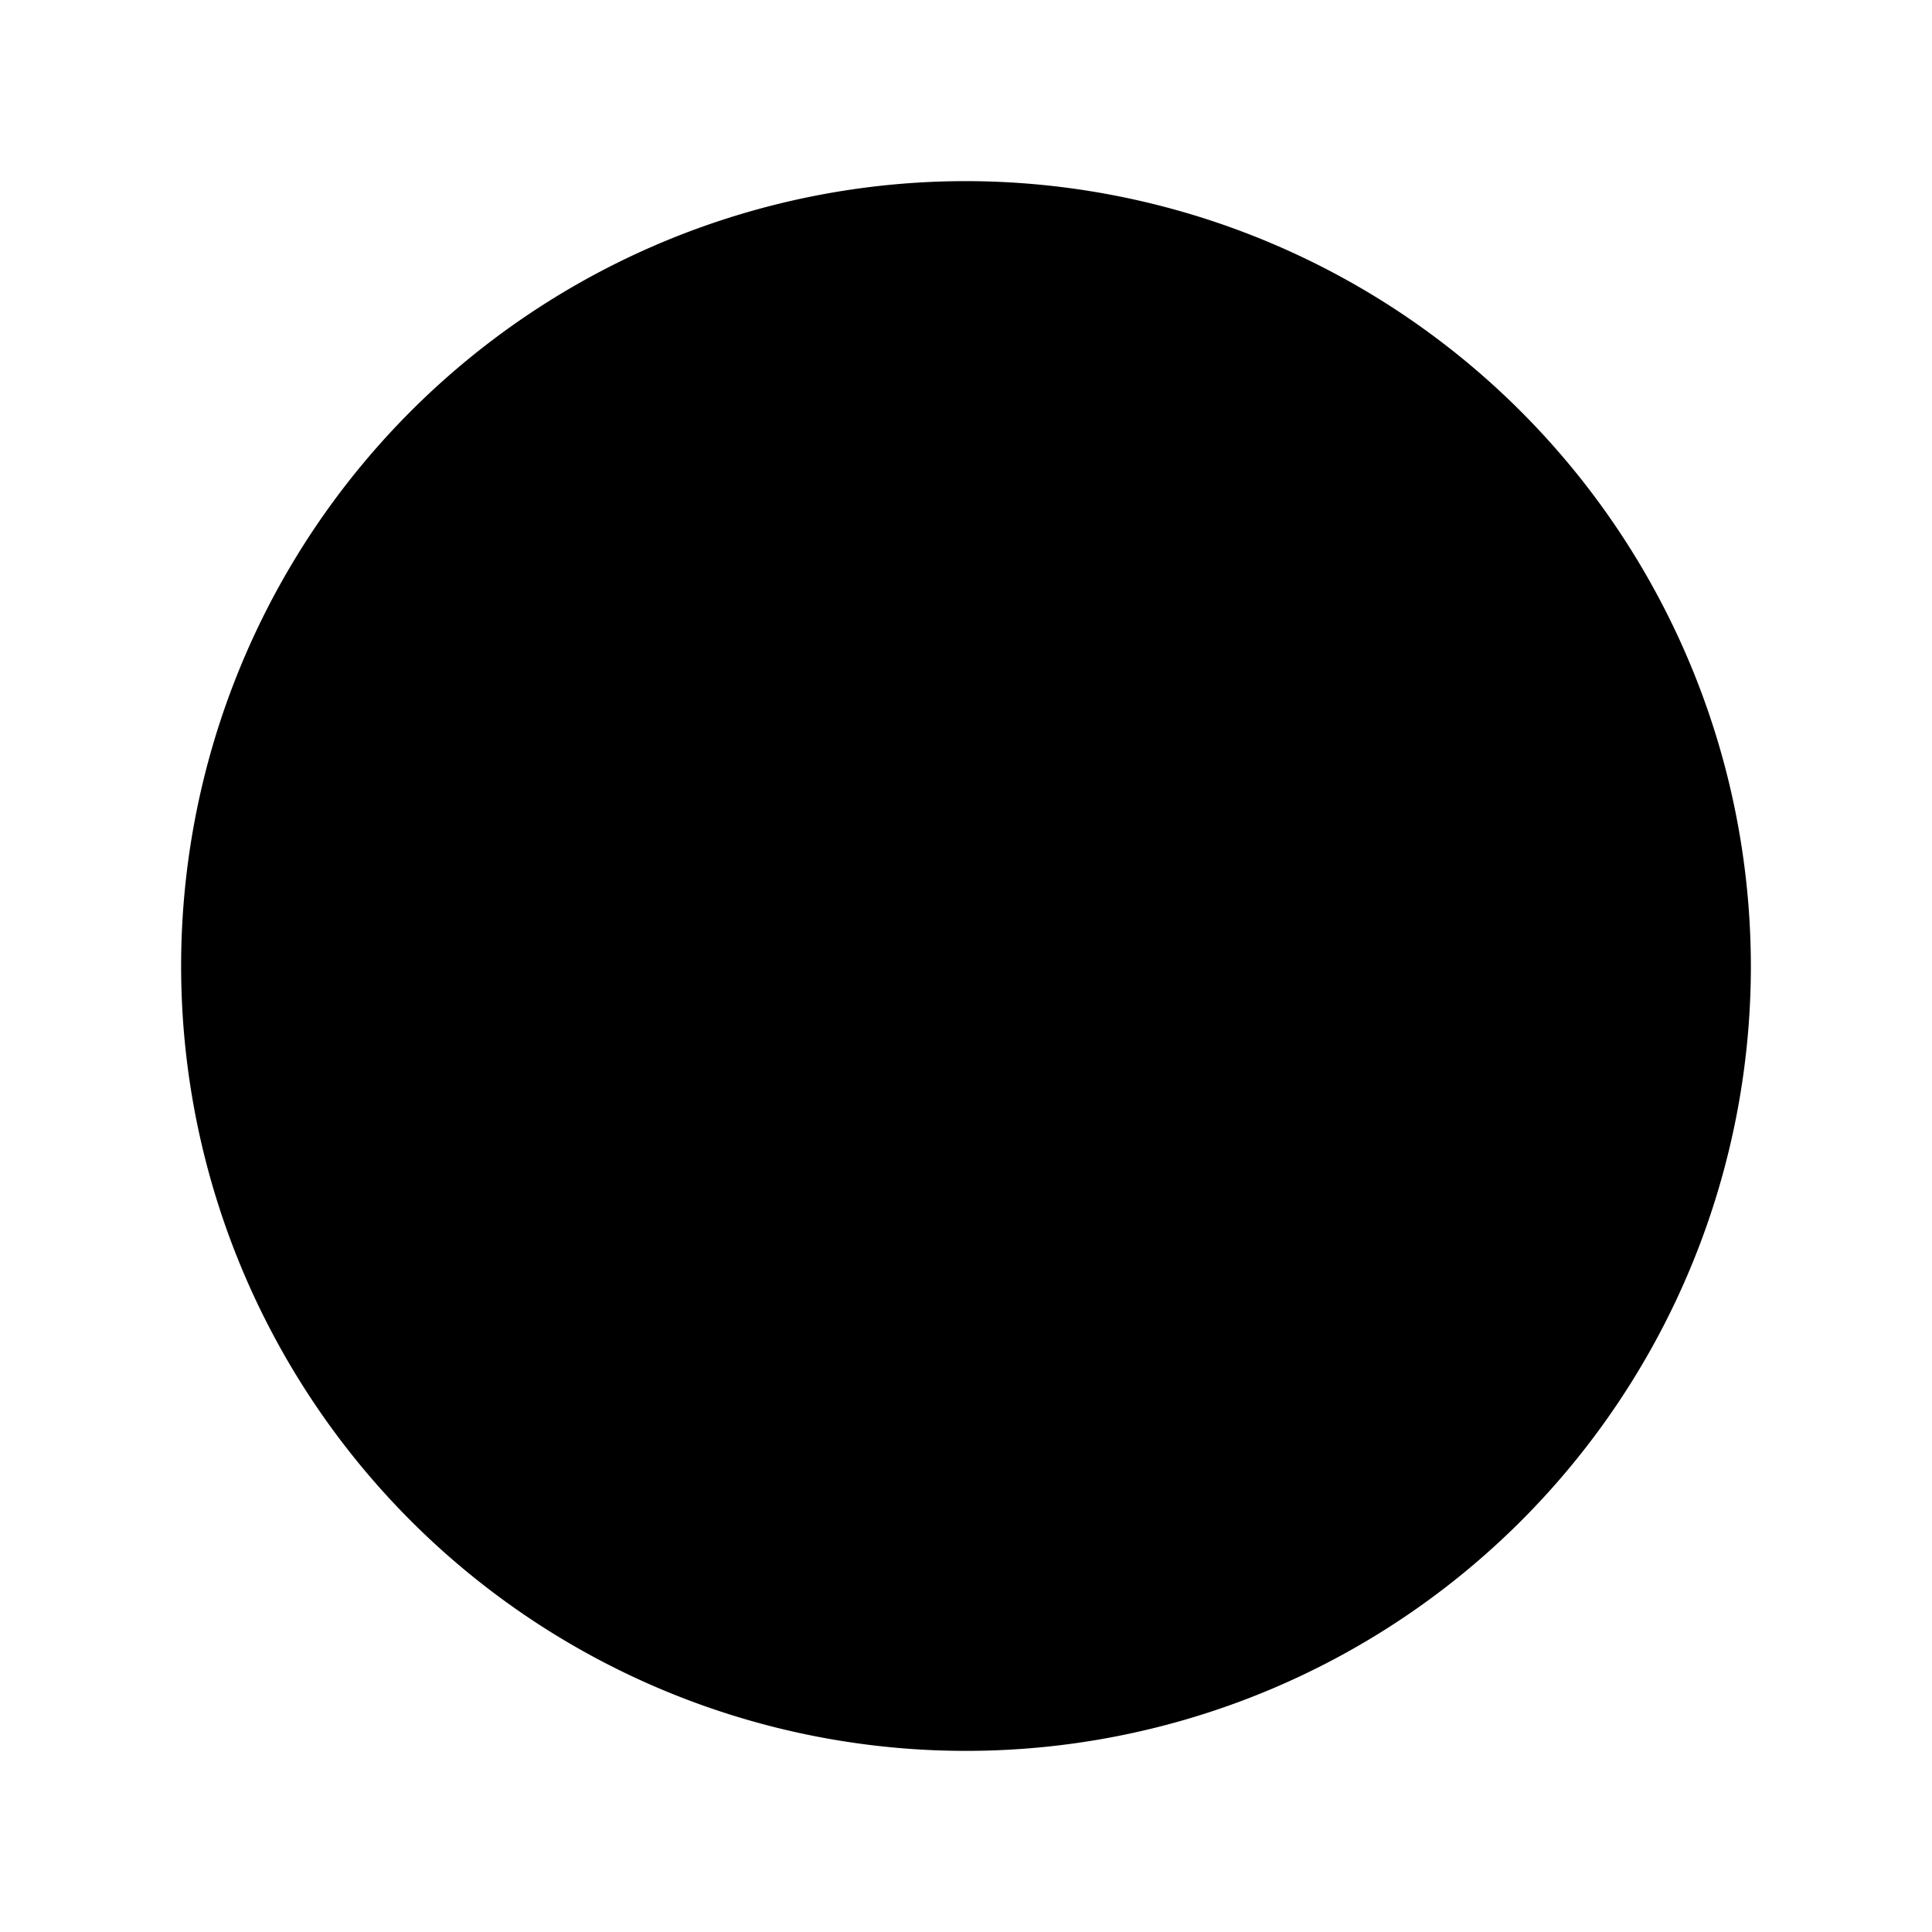 <svg xmlns="http://www.w3.org/2000/svg" width="24" height="24" viewBox="0 0 256 256">
    <path d="M224,128a96,96,0,1,1-96-96A96,96,0,0,1,224,128Z" class="pr-icon-duotone-secondary"/>
    <path d="M128,24h0A104,104,0,1,0,232,128,104.12,104.12,0,0,0,128,24Zm87.62,96H175.79C174,83.49,159.94,57.67,148.41,42.4A88.19,88.19,0,0,1,215.63,120ZM96.23,136h63.54c-2.31,41.61-22.23,67.11-31.77,77C118.45,203.1,98.54,177.6,96.23,136Zm0-16C98.54,78.39,118.46,52.89,128,43c9.55,9.93,29.46,35.43,31.77,77Zm11.36-77.6C96.06,57.67,82,83.49,80.21,120H40.37A88.19,88.19,0,0,1,107.59,42.4ZM40.37,136H80.21c1.82,36.51,15.85,62.33,27.38,77.6A88.19,88.19,0,0,1,40.37,136Zm108,77.6c11.53-15.27,25.56-41.09,27.38-77.6h39.84A88.19,88.19,0,0,1,148.41,213.6Z"/>
</svg>